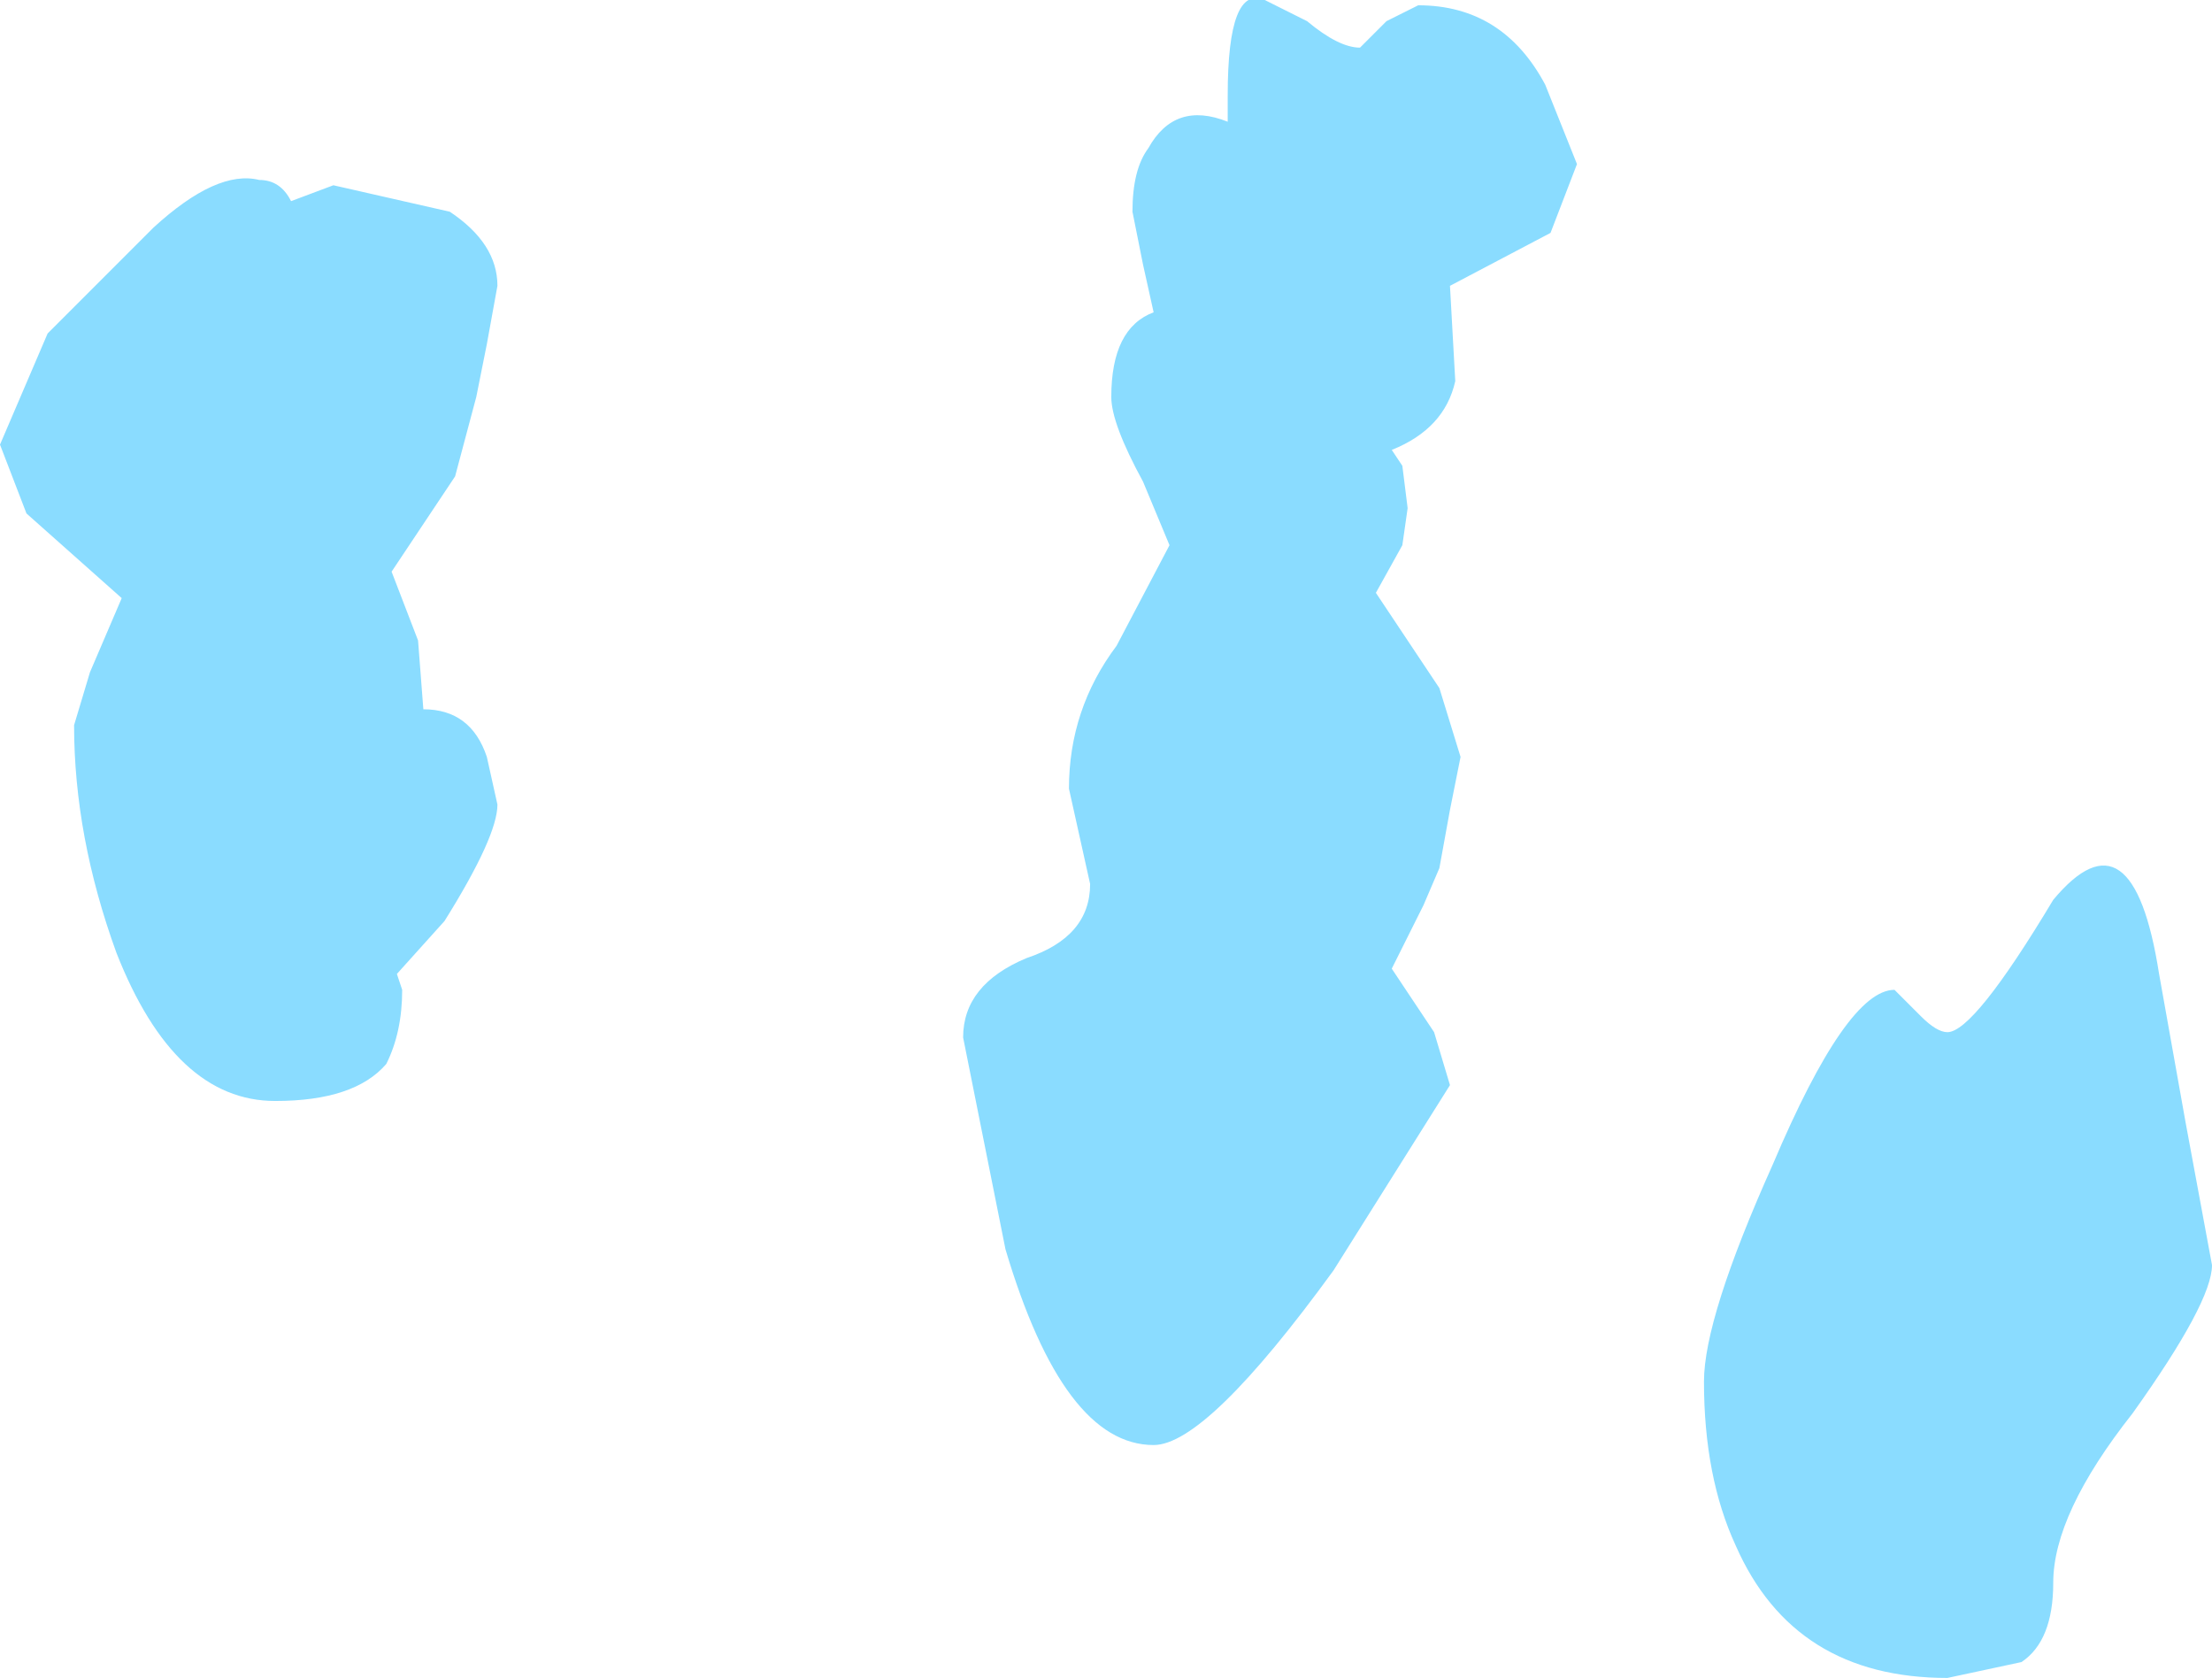 <?xml version="1.0" encoding="UTF-8" standalone="no"?>
<svg xmlns:ffdec="https://www.free-decompiler.com/flash" xmlns:xlink="http://www.w3.org/1999/xlink" ffdec:objectType="shape" height="15.85px" width="20.9px" xmlns="http://www.w3.org/2000/svg">
  <g transform="matrix(1.0, 0.0, 0.0, 1.0, 9.55, 30.95)">
    <path d="M5.05 -30.15 L5.35 -29.4 5.1 -28.75 4.15 -28.25 4.2 -27.35 Q4.1 -26.9 3.6 -26.7 L3.7 -26.55 3.75 -26.15 3.7 -25.8 3.45 -25.35 4.05 -24.45 4.25 -23.8 4.15 -23.3 4.05 -22.75 3.9 -22.4 3.6 -21.8 4.0 -21.2 4.15 -20.7 3.05 -18.95 Q1.85 -17.3 1.35 -17.3 0.5 -17.3 -0.05 -19.15 L-0.45 -21.15 Q-0.45 -21.65 0.15 -21.9 0.75 -22.1 0.75 -22.6 L0.65 -23.05 0.55 -23.5 Q0.55 -24.25 1.0 -24.85 L1.5 -25.8 1.25 -26.4 Q0.95 -26.95 0.95 -27.2 0.95 -27.85 1.35 -28.0 L1.25 -28.45 1.15 -28.95 Q1.15 -29.35 1.3 -29.55 1.55 -30.0 2.05 -29.8 L2.05 -30.05 Q2.05 -31.1 2.4 -30.95 L2.8 -30.75 Q3.1 -30.5 3.3 -30.5 L3.55 -30.75 3.85 -30.9 Q4.65 -30.9 5.05 -30.15 M11.1 -20.35 L11.35 -19.0 Q11.35 -18.65 10.6 -17.6 9.85 -16.65 9.85 -16.0 9.85 -15.45 9.55 -15.25 L8.85 -15.1 Q7.4 -15.1 6.85 -16.35 6.55 -17.0 6.55 -17.9 6.55 -18.5 7.2 -19.95 7.9 -21.6 8.35 -21.6 L8.6 -21.35 Q8.75 -21.2 8.85 -21.2 9.1 -21.2 9.85 -22.45 10.6 -23.35 10.85 -21.75 L11.1 -20.35 M-6.8 -29.05 L-6.4 -29.2 -5.3 -28.95 Q-4.85 -28.65 -4.85 -28.25 L-4.95 -27.7 -5.05 -27.2 -5.25 -26.45 -5.85 -25.55 -5.6 -24.9 -5.55 -24.25 Q-5.1 -24.25 -4.95 -23.8 L-4.85 -23.35 Q-4.85 -23.05 -5.35 -22.25 L-5.8 -21.75 -5.75 -21.6 Q-5.75 -21.2 -5.9 -20.9 -6.2 -20.55 -6.95 -20.55 -7.9 -20.55 -8.45 -21.95 -8.85 -23.05 -8.85 -24.1 L-8.7 -24.6 -8.4 -25.3 -9.3 -26.1 -9.55 -26.75 -9.1 -27.8 -8.1 -28.8 Q-7.5 -29.35 -7.1 -29.25 -6.9 -29.25 -6.8 -29.05" fill="#8adcff" fill-rule="evenodd" stroke="none"/>
  </g>
</svg>
